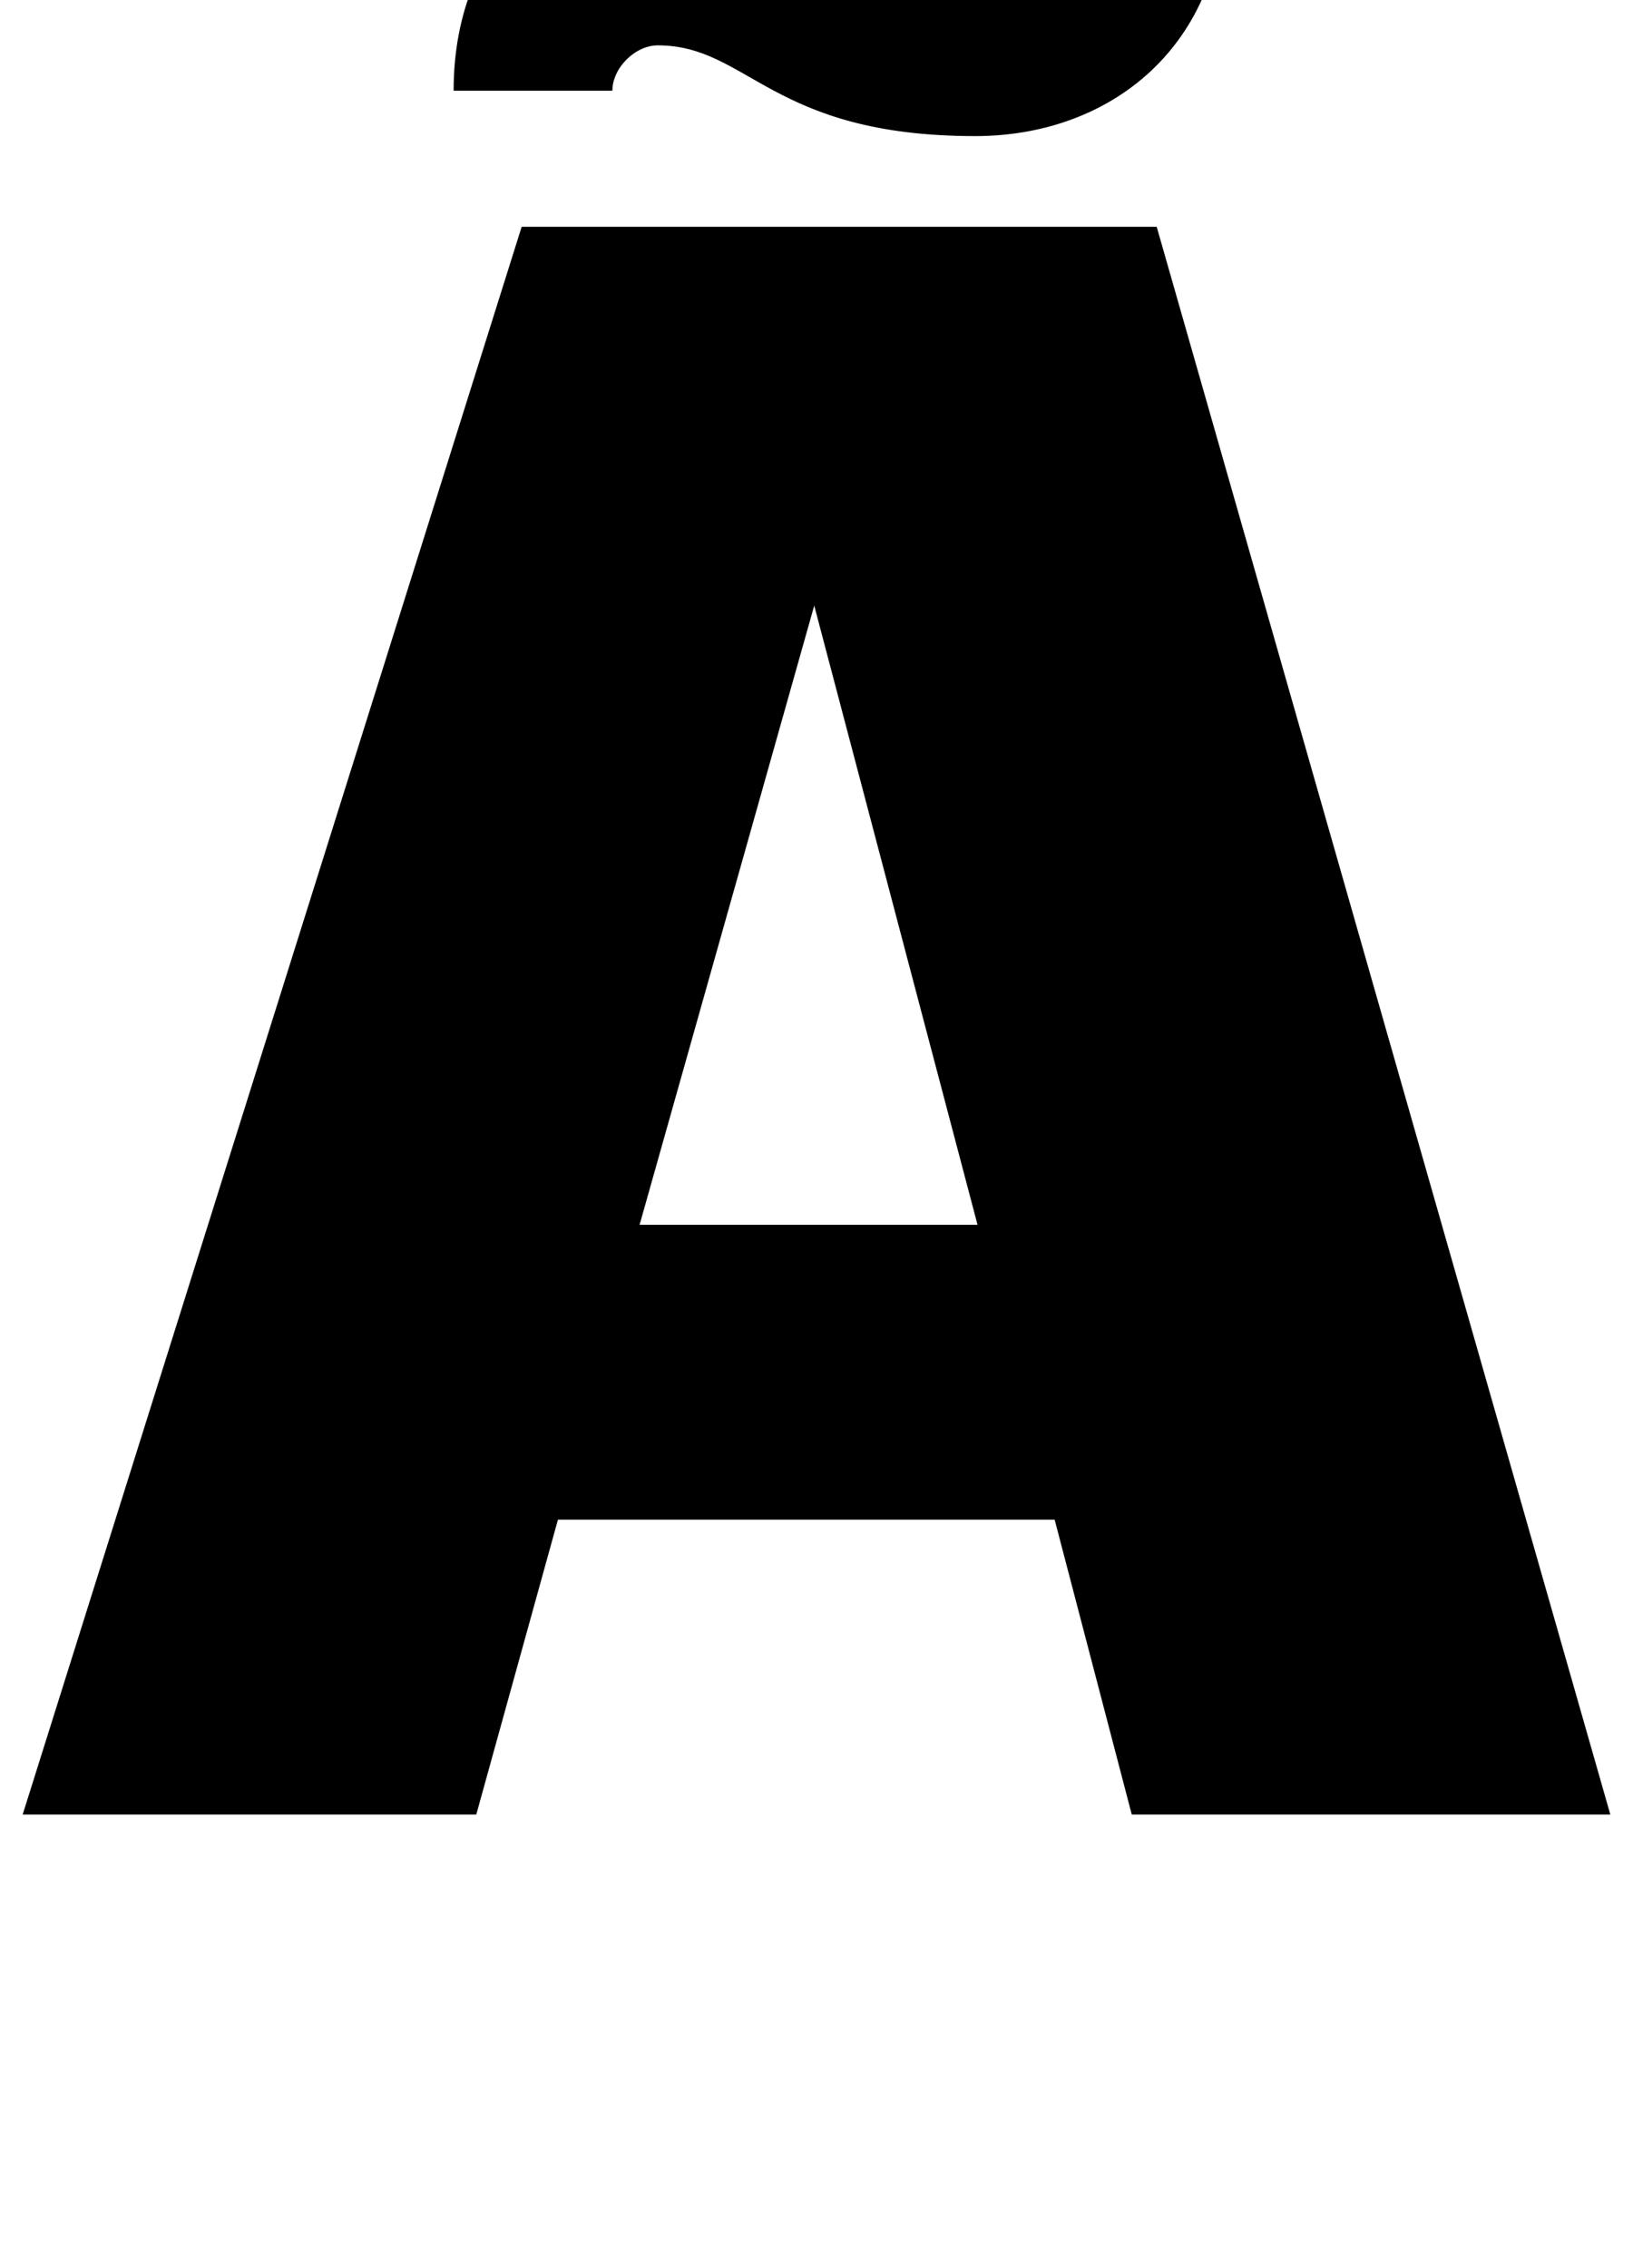 <?xml version="1.0" standalone="no"?>
<!DOCTYPE svg PUBLIC "-//W3C//DTD SVG 1.1//EN" "http://www.w3.org/Graphics/SVG/1.1/DTD/svg11.dtd" >
<svg xmlns="http://www.w3.org/2000/svg" xmlns:xlink="http://www.w3.org/1999/xlink" version="1.1" viewBox="-10 0 720 1000">
  <g transform="matrix(1 0 0 -1 0 800)">
   <path fill="currentColor"
d="M490 0h-1l-34 130h-219l-36 -130h-200l220 700h280l200 -700h-210zM349 533l-77 -273h149zM190 760c0 70 50 110 110 110c90 0 100 -40 140 -40c10 0 20 10 20 20h70c0 -70 -50 -110 -110 -110c-90 0 -100 40 -140 40c-10 0 -20 -10 -20 -20h-70z" />
  </g>

</svg>

